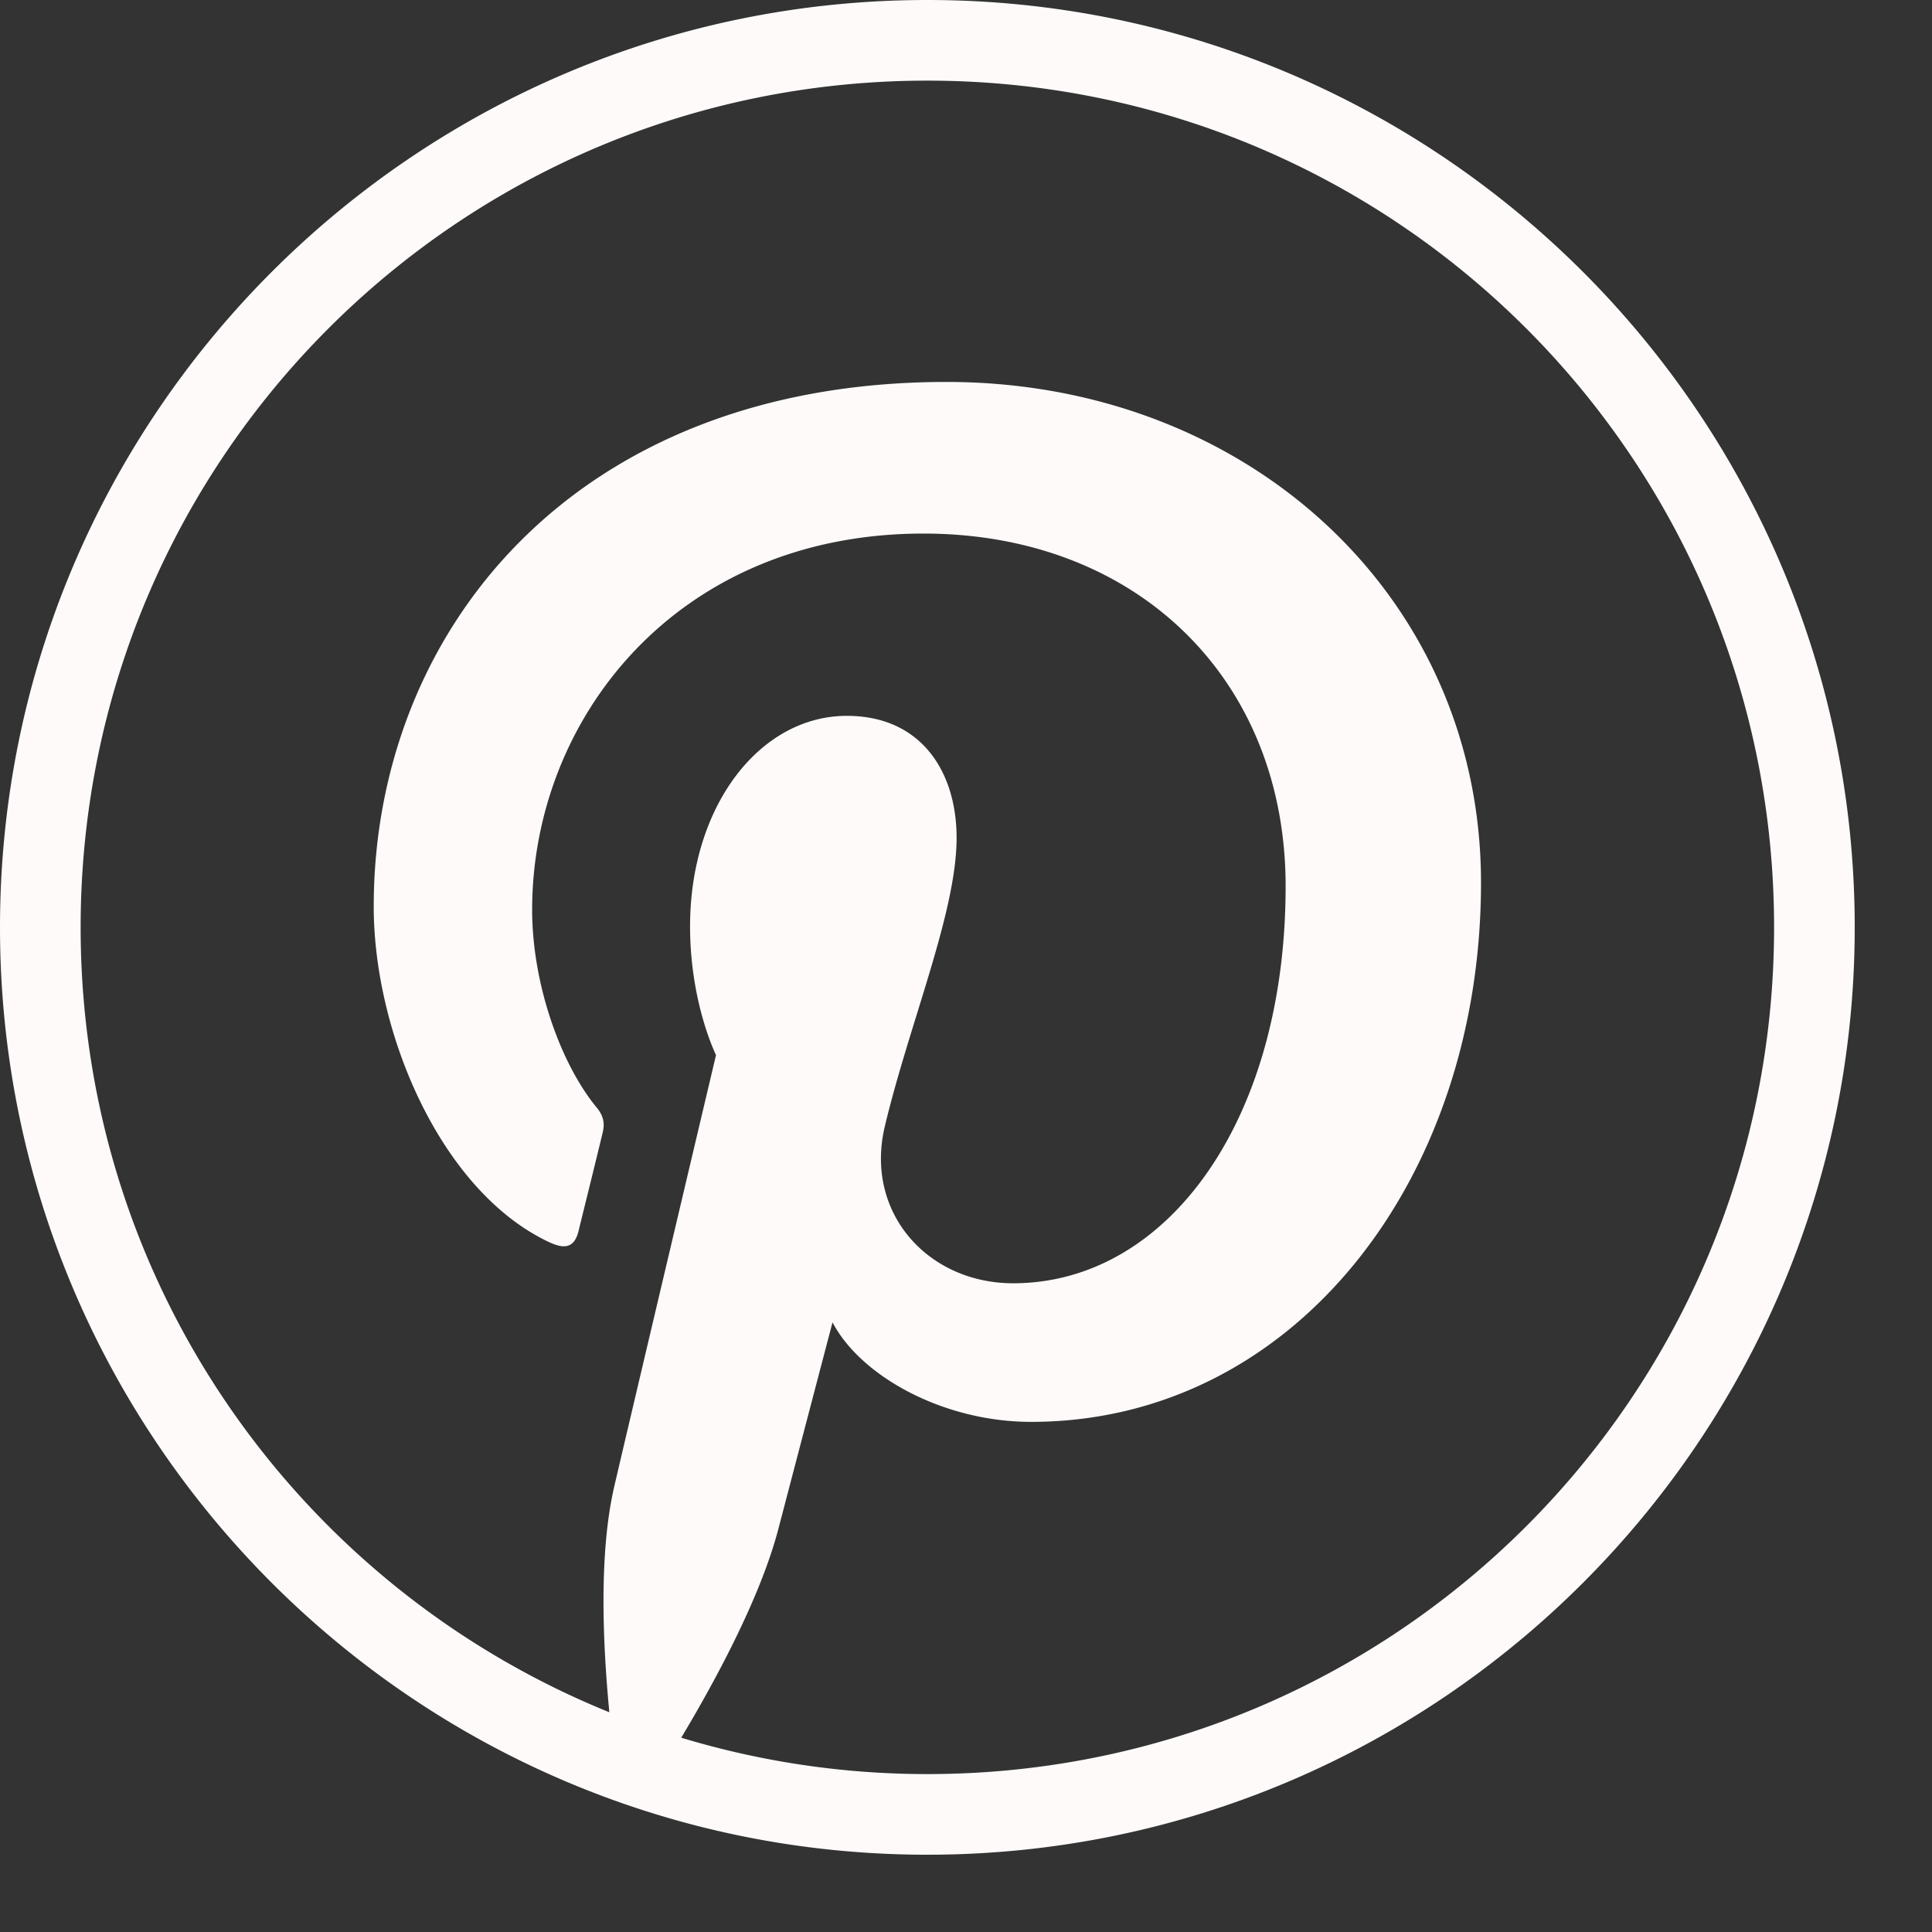 <svg width="23" height="23" fill="none" xmlns="http://www.w3.org/2000/svg"><rect width="100%" height="100%" fill="#333333" stroke="none"/><path d="M11.04 0C4.949 0 0 4.949 0 11.04c0 6.091 4.949 11.04 11.04 11.04 6.091 0 11.04-4.949 11.04-11.04C22.08 4.949 17.131 0 11.04 0Zm0 .96c5.573 0 10.08 4.507 10.08 10.08s-4.507 10.08-10.08 10.08a10.1 10.1 0 0 1-2.93-.433c.413-.69.946-1.677 1.158-2.492.126-.483.643-2.453.643-2.453.336.642 1.318 1.185 2.364 1.185 3.112 0 5.356-2.862 5.356-6.419 0-3.41-2.783-5.961-6.363-5.961-4.454 0-6.819 2.99-6.819 6.245 0 1.514.805 3.398 2.094 3.998.195.091.3.051.345-.138.035-.144.209-.844.287-1.17.025-.104.013-.194-.071-.296-.427-.517-.769-1.468-.769-2.355 0-2.276 1.723-4.479 4.659-4.479 2.535 0 4.311 1.728 4.311 4.199 0 2.792-1.41 4.726-3.244 4.726-1.013 0-1.771-.838-1.528-1.866.292-1.226.855-2.55.855-3.436 0-.792-.425-1.453-1.306-1.453-1.036 0-1.867 1.071-1.867 2.506 0 .913.309 1.532.309 1.532s-1.023 4.325-1.21 5.13c-.188.804-.137 1.888-.06 2.694C3.562 18.889.96 15.273.96 11.04.96 5.467 5.467.96 11.04.96Z" fill="#FEFAFA"/></svg>